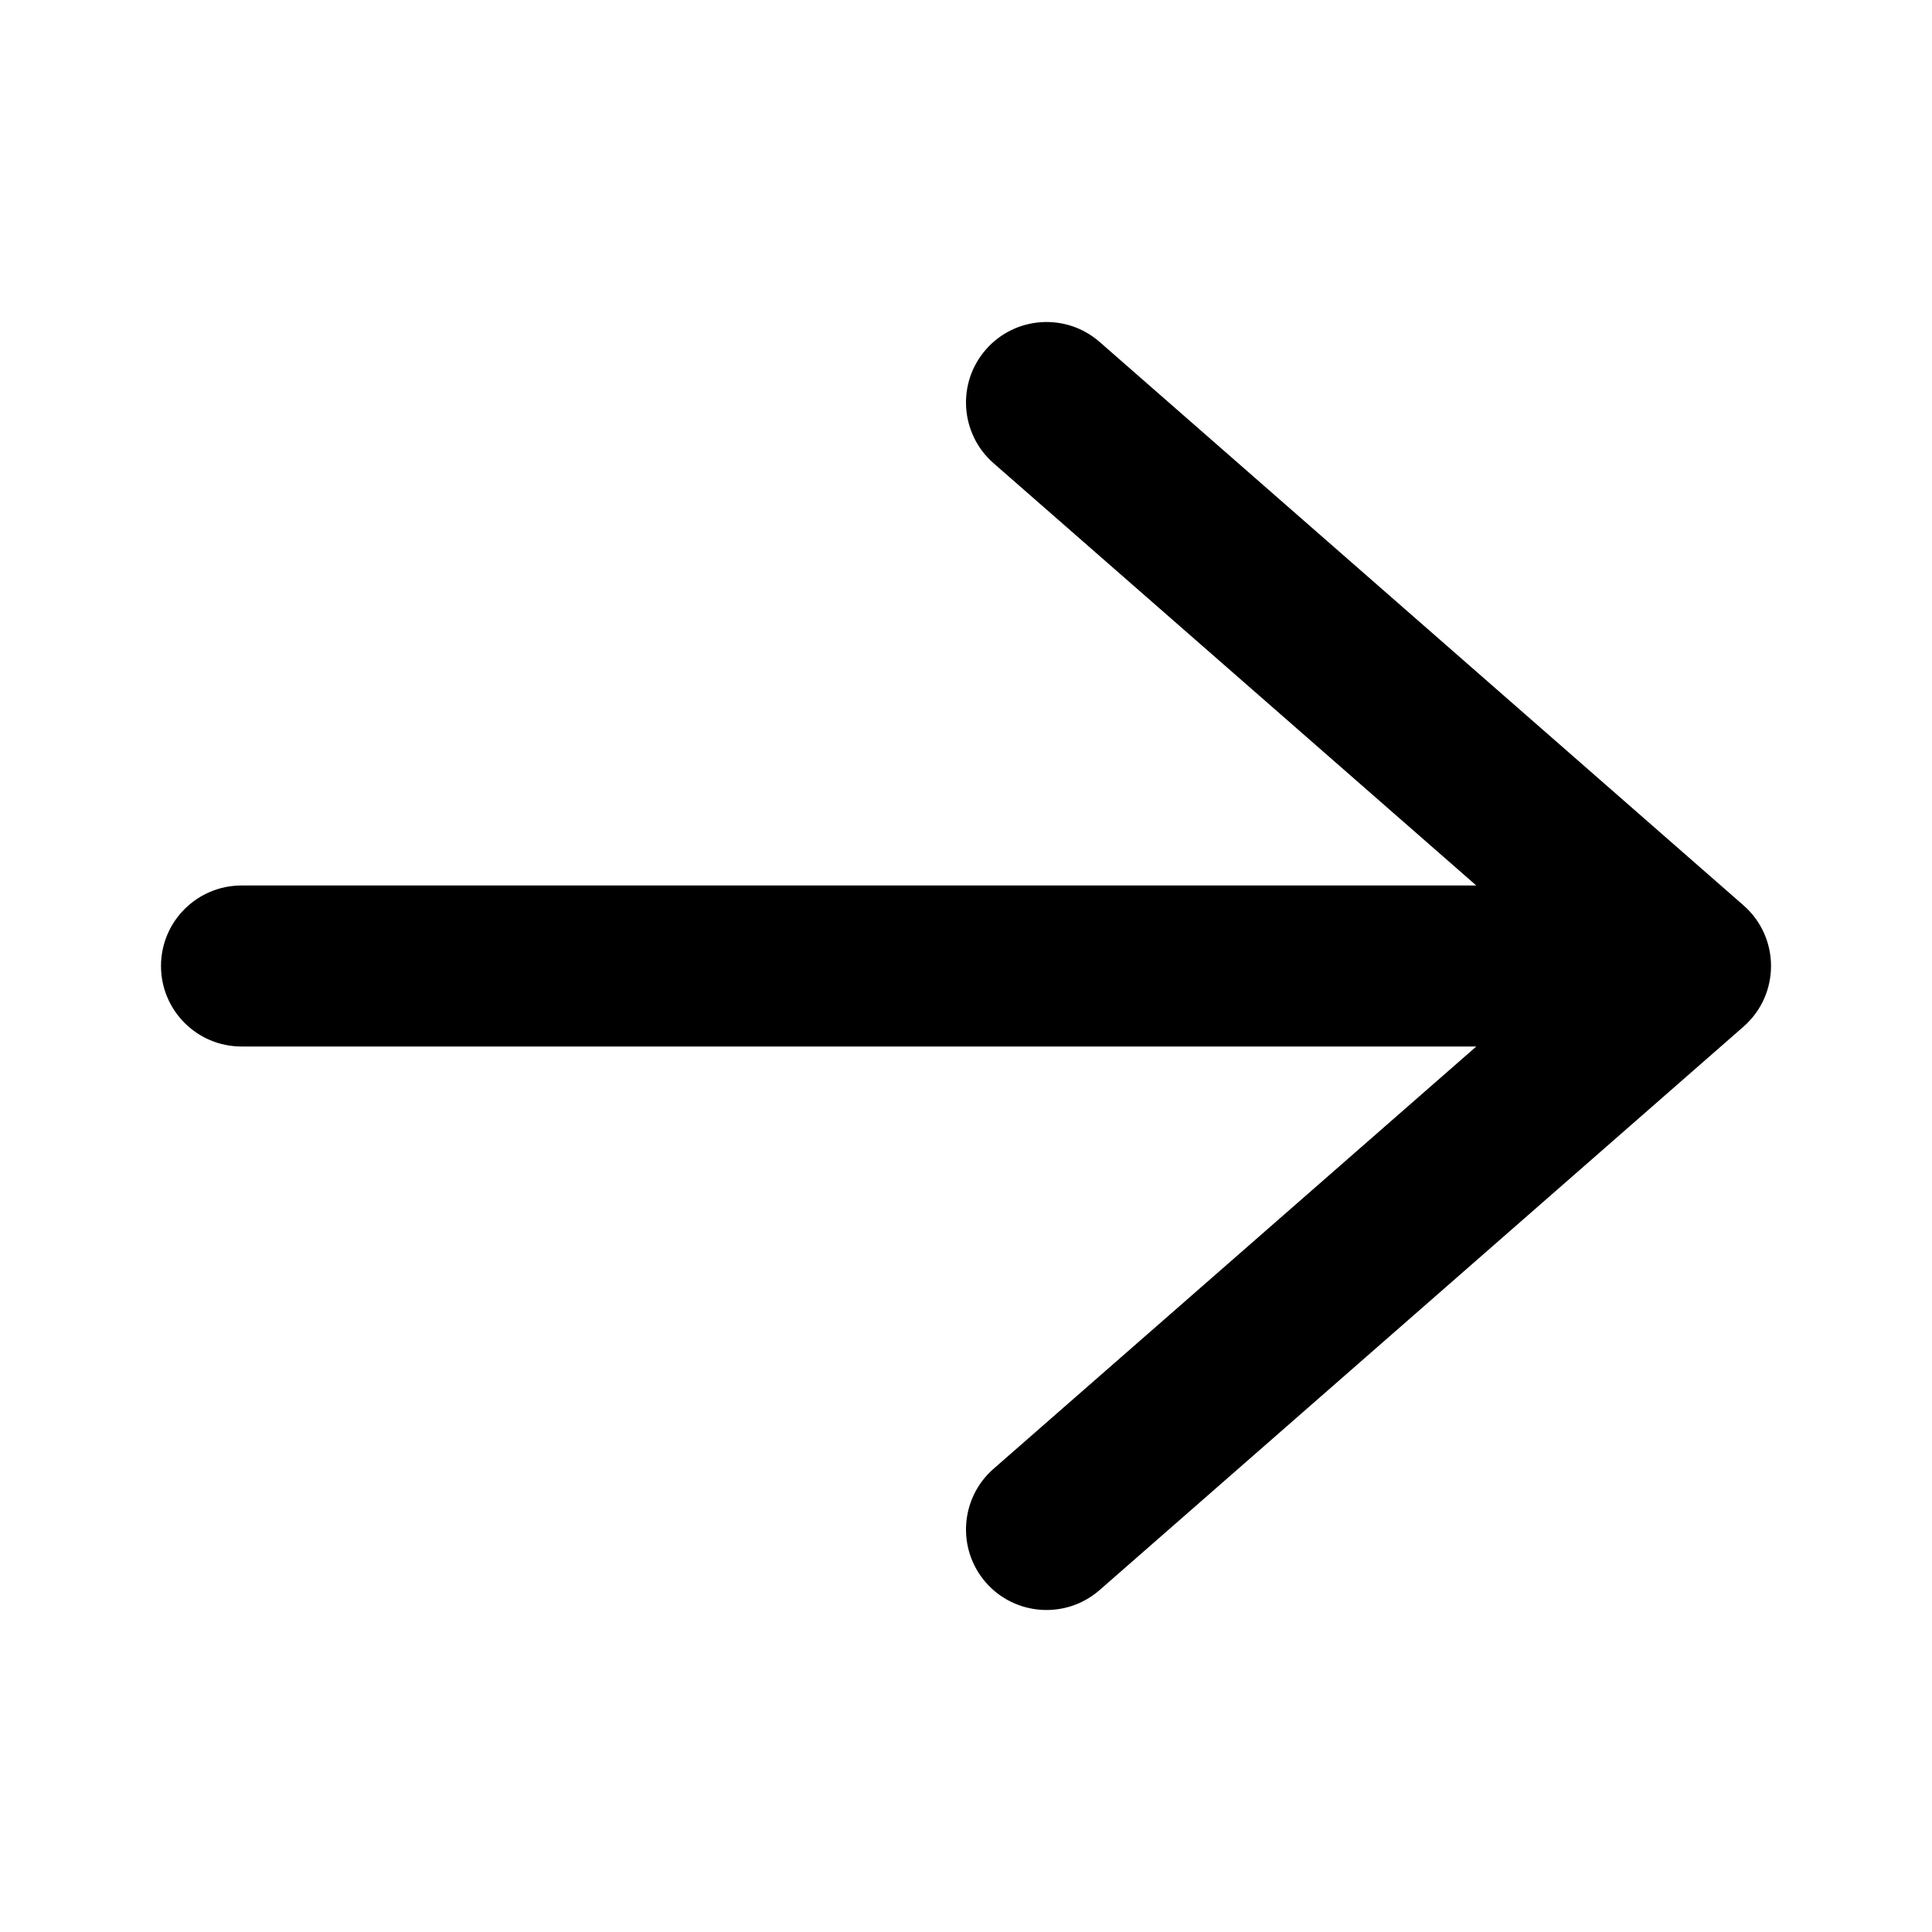 <svg width="24" height="24" viewBox="0 0 24 24" xmlns="http://www.w3.org/2000/svg">
<path d="M12.247 4.342C11.884 4.757 11.926 5.389 12.341 5.753L18.339 11H3C2.448 11 2 11.448 2 12C2 12.552 2.448 13 3 13H18.339L12.341 18.247C11.926 18.611 11.884 19.243 12.247 19.659C12.611 20.074 13.243 20.116 13.659 19.753L21.659 12.753C22.114 12.354 22.114 11.646 21.659 11.247L13.659 4.247C13.243 3.884 12.611 3.926 12.247 4.342Z"/>
</svg>

